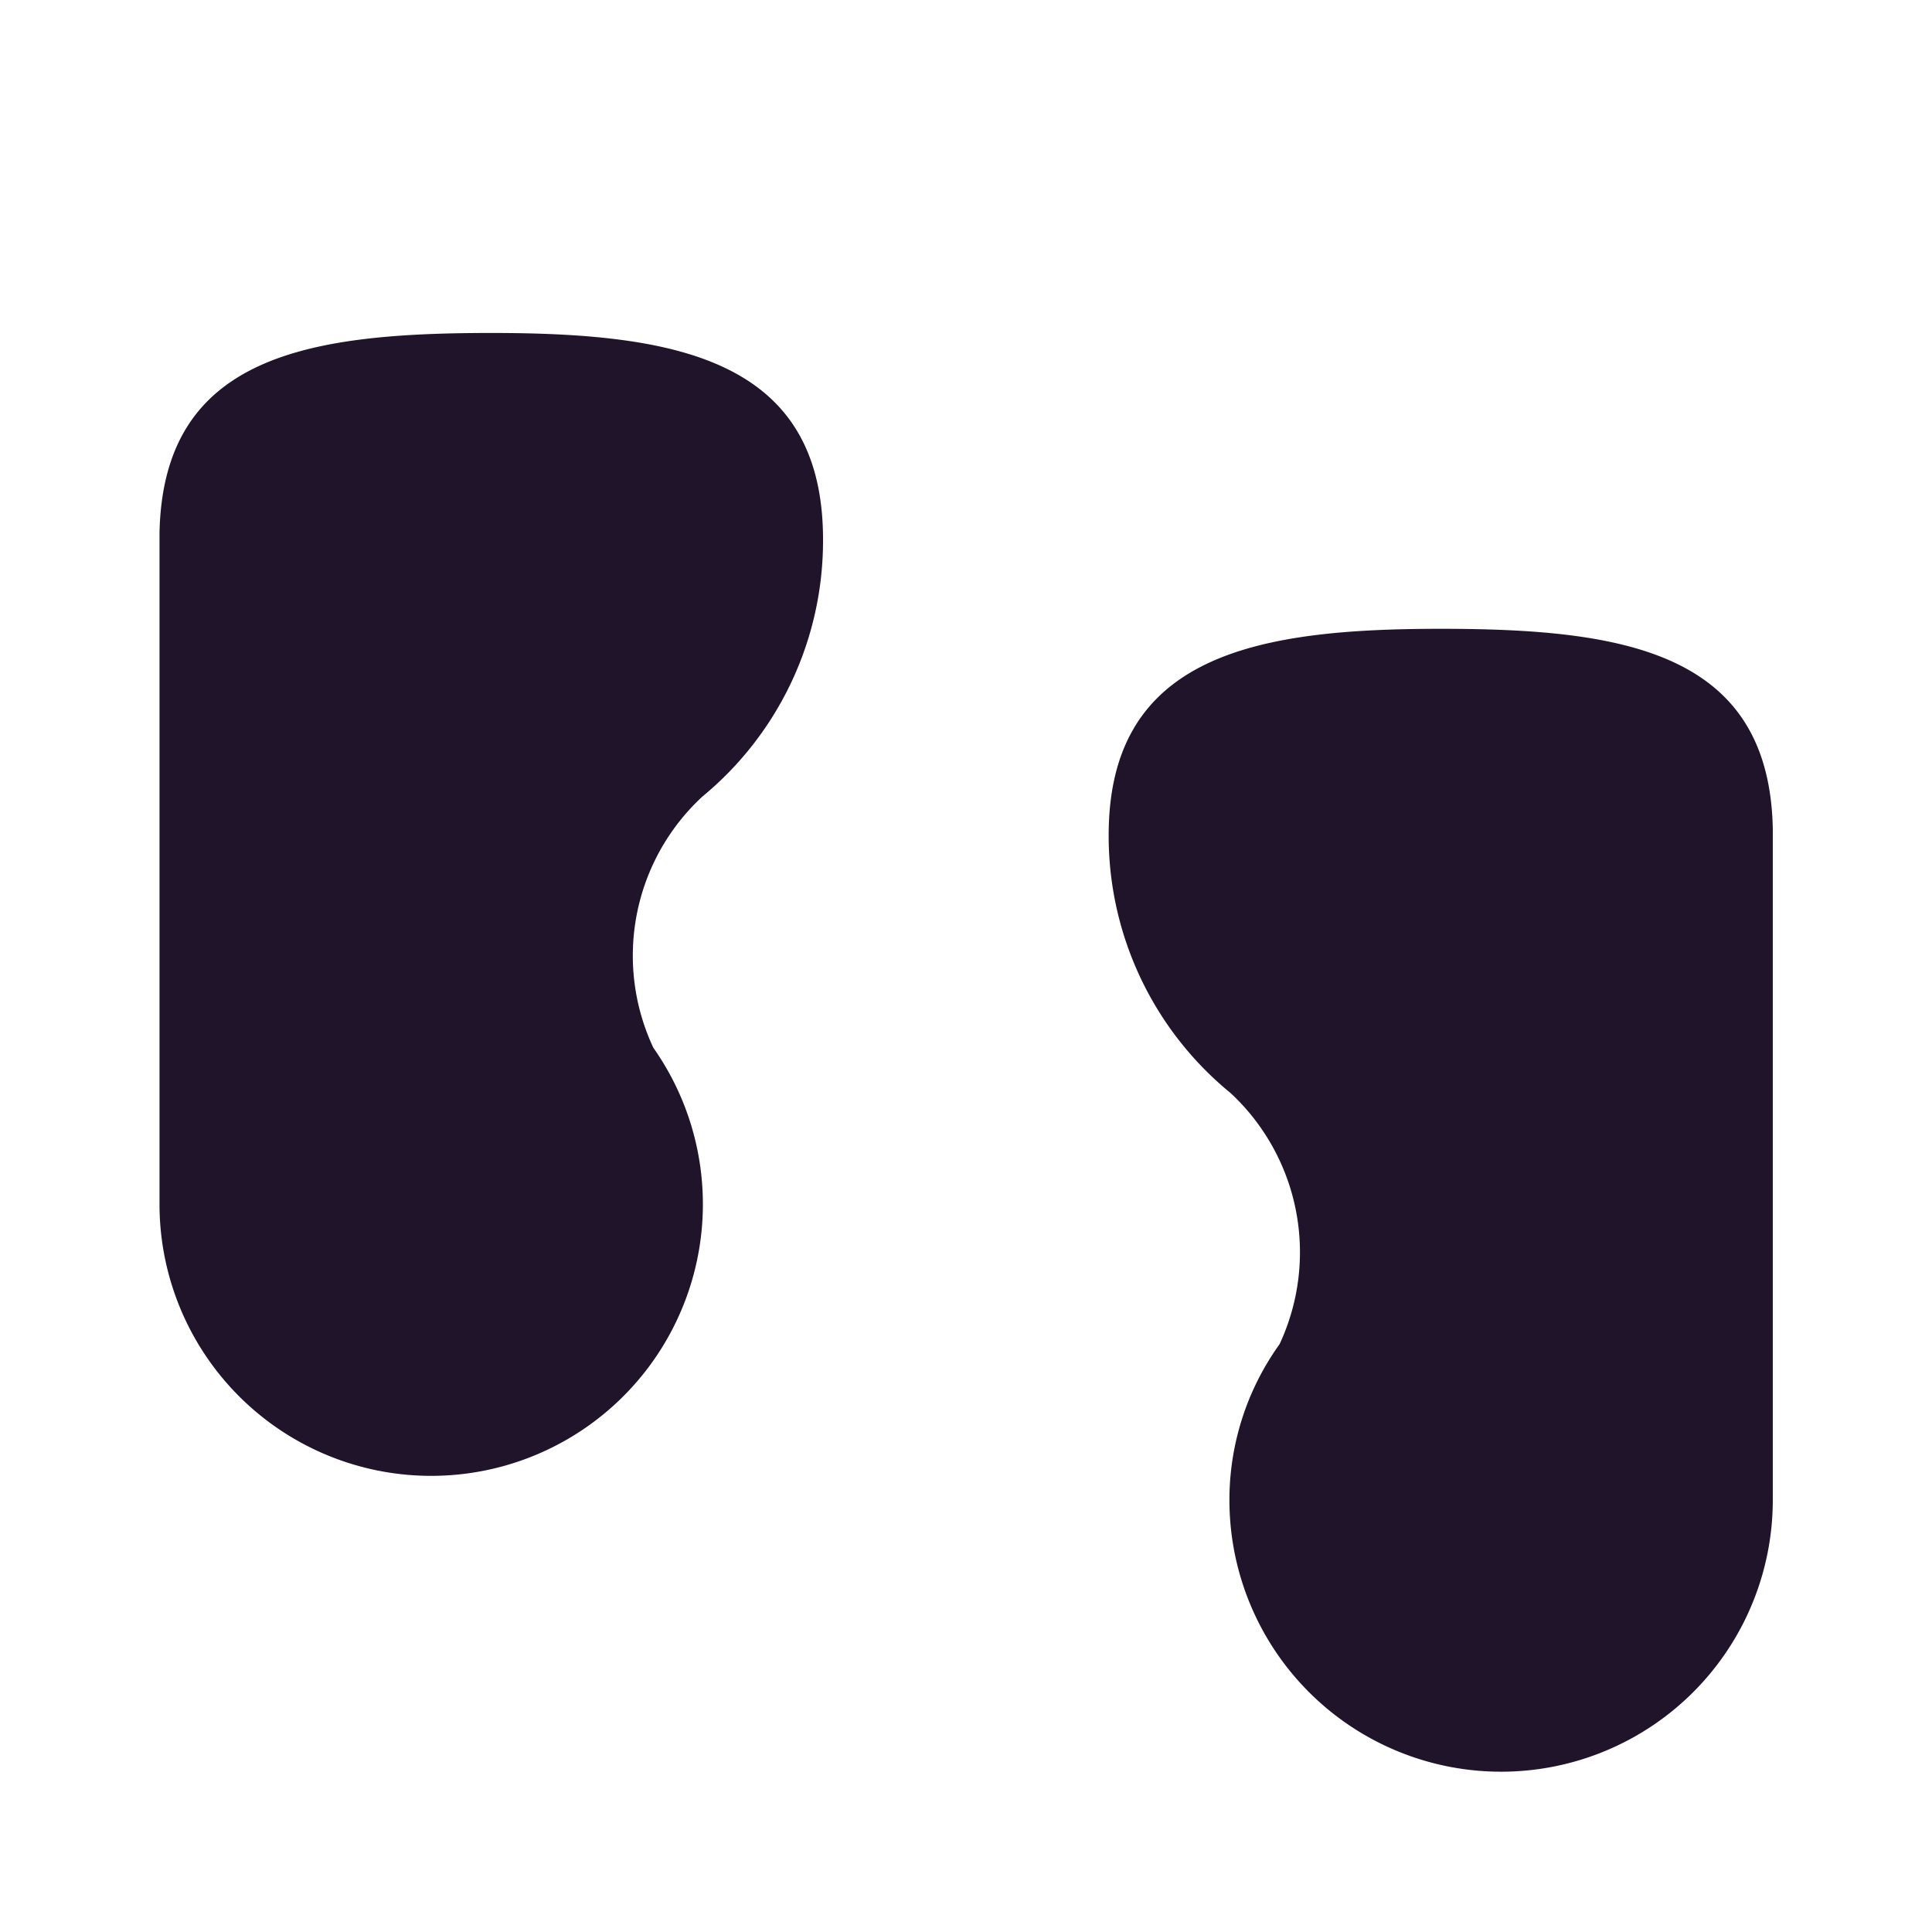 <svg xmlns="http://www.w3.org/2000/svg" width="3em" height="3em" viewBox="0 0 32 32"><g fill="none"><g filter="url(#)"><path fill="#20142B" d="M13.632 8.935c0-3-2.46-3.42-5.5-3.42s-5.43.38-5.49 3.31v11.11a4.5 4.5 0 1 0 8.18-2.58a3.59 3.59 0 0 1 .81-4.16a5.49 5.49 0 0 0 2-4.26"/><path fill="url(#)" d="M13.632 8.935c0-3-2.46-3.42-5.5-3.42s-5.43.38-5.49 3.31v11.11a4.5 4.5 0 1 0 8.18-2.58a3.59 3.59 0 0 1 .81-4.16a5.49 5.49 0 0 0 2-4.26"/><path fill="url(#)" d="M13.632 8.935c0-3-2.46-3.42-5.5-3.42s-5.43.38-5.49 3.31v11.11a4.5 4.5 0 1 0 8.18-2.58a3.59 3.59 0 0 1 .81-4.16a5.49 5.49 0 0 0 2-4.26"/></g><path fill="url(#)" d="M15.407 4.135a1.72 1.72 0 0 0-1.355-2.015a1.717 1.717 0 0 0-2.012 1.36l-.164.845a1.717 1.717 0 0 0 1.355 2.016c.93.18 1.83-.429 2.012-1.362z"/><path fill="url(#)" d="M11.567 3.408a1.25 1.25 0 0 0-2.484-.285l-.071.626a1.25 1.25 0 0 0 2.483.285z"/><path fill="url(#)" d="M8.642 3.445a1.13 1.13 0 1 0-2.26 0v.57a1.13 1.13 0 0 0 2.26 0z"/><path fill="url(#)" d="M5.98 3.782a1.027 1.027 0 0 0-1.136-.906a1.03 1.03 0 0 0-.9 1.14l.059.516c.065.565.573.971 1.136.907c.562-.065.965-.575.9-1.14z"/><path fill="url(#)" d="m2.643 4.107l-.01.002a.87.87 0 0 0-.64 1.051l.107.437a.87.87 0 0 0 1.051.64l.01-.003a.87.87 0 0 0 .64-1.05l-.107-.438a.87.87 0 0 0-1.05-.64"/><g filter="url(#)"><path fill="#20142B" d="M18.363 13.835c0-3 2.47-3.42 5.5-3.42s5.44.38 5.5 3.31v11.12a4.5 4.5 0 1 1-9 0c0-.926.29-1.828.83-2.58a3.6 3.6 0 0 0-.81-4.16a5.5 5.5 0 0 1-2.02-4.27"/><path fill="url(#)" d="M18.363 13.835c0-3 2.47-3.42 5.5-3.42s5.44.38 5.5 3.31v11.12a4.5 4.5 0 1 1-9 0c0-.926.29-1.828.83-2.58a3.6 3.6 0 0 0-.81-4.16a5.5 5.5 0 0 1-2.02-4.27"/><path fill="url(#)" d="M18.363 13.835c0-3 2.47-3.42 5.5-3.42s5.44.38 5.5 3.31v11.12a4.5 4.5 0 1 1-9 0c0-.926.29-1.828.83-2.58a3.6 3.6 0 0 0-.81-4.16a5.5 5.5 0 0 1-2.02-4.27"/><path fill="url(#)" d="M18.363 13.835c0-3 2.47-3.42 5.5-3.42s5.44.38 5.5 3.31v11.12a4.5 4.5 0 1 1-9 0c0-.926.29-1.828.83-2.58a3.6 3.6 0 0 0-.81-4.16a5.5 5.5 0 0 1-2.02-4.27"/></g><path fill="url(#)" d="M16.76 9.883a1.72 1.72 0 0 0 2.013 1.361a1.72 1.72 0 0 0 1.355-2.015l-.164-.844a1.72 1.72 0 0 0-2.012-1.362a1.717 1.717 0 0 0-1.355 2.016z"/><path fill="url(#)" d="M20.498 8.93a1.25 1.25 0 0 0 2.484-.286l-.072-.626a1.25 1.25 0 0 0-2.484.286z"/><path fill="url(#)" d="M23.363 8.925a1.13 1.13 0 0 0 2.26 0v-.57a1.13 1.13 0 1 0-2.26 0z"/><path fill="url(#)" d="M25.956 9.187a1.03 1.03 0 0 0 .901 1.14a1.03 1.03 0 0 0 1.136-.907l.06-.516a1.027 1.027 0 0 0-.902-1.14a1.03 1.03 0 0 0-1.135.906z"/><path fill="url(#)" d="m28.839 11.124l.01.002a.87.87 0 0 0 1.05-.64l.107-.437a.87.87 0 0 0-.64-1.05l-.01-.003a.87.87 0 0 0-1.05.64l-.107.437a.87.87 0 0 0 .64 1.05"/><defs><radialGradient id="" cx="0" cy="0" r="1" gradientTransform="rotate(-132.397 9.346 8.616)scale(7.786 7.63)" gradientUnits="userSpaceOnUse"><stop stop-color="#3C3840"/><stop offset="1" stop-color="#3C3840" stop-opacity="0"/></radialGradient><radialGradient id="" cx="0" cy="0" r="1" gradientTransform="rotate(139.475 5.07 5.75)scale(5.098 7.494)" gradientUnits="userSpaceOnUse"><stop stop-color="#463E51"/><stop offset="1" stop-color="#463E51" stop-opacity="0"/></radialGradient><radialGradient id="" cx="0" cy="0" r="1" gradientTransform="rotate(115.71 6.435 6.168)scale(3.746 2.988)" gradientUnits="userSpaceOnUse"><stop stop-color="#493F56"/><stop offset="1" stop-color="#11051C"/></radialGradient><radialGradient id="" cx="0" cy="0" r="1" gradientTransform="matrix(-.156 2.042 -1.494 -.114 10.847 3.234)" gradientUnits="userSpaceOnUse"><stop offset=".176" stop-color="#42374E"/><stop offset="1" stop-color="#10041D"/></radialGradient><radialGradient id="" cx="0" cy="0" r="1" gradientTransform="matrix(0 1.727 -1.215 0 8.11 3.296)" gradientUnits="userSpaceOnUse"><stop stop-color="#41364D"/><stop offset="1" stop-color="#150623"/></radialGradient><radialGradient id="" cx="0" cy="0" r="1" gradientTransform="rotate(80.981 .546 5.17)scale(1.495 1.091)" gradientUnits="userSpaceOnUse"><stop offset=".157" stop-color="#41364D"/><stop offset="1" stop-color="#1D1229"/></radialGradient><radialGradient id="" cx="0" cy="0" r="1" gradientTransform="rotate(73.028 -1.649 4.712)scale(1.258 .767)" gradientUnits="userSpaceOnUse"><stop offset=".095" stop-color="#40354B"/><stop offset="1" stop-color="#1A0E25"/></radialGradient><radialGradient id="" cx="0" cy="0" r="1" gradientTransform="rotate(-132.423 18.287 7.601)scale(7.789 7.633)" gradientUnits="userSpaceOnUse"><stop stop-color="#3C3840"/><stop offset="1" stop-color="#3C3840" stop-opacity="0"/></radialGradient><radialGradient id="" cx="0" cy="0" r="1" gradientTransform="rotate(139.5 12.032 11.1)scale(5.101 7.497)" gradientUnits="userSpaceOnUse"><stop stop-color="#463E51"/><stop offset="1" stop-color="#463E51" stop-opacity="0"/></radialGradient><radialGradient id="" cx="0" cy="0" r="1" gradientTransform="matrix(7.688 .375 -1.143 23.431 21.097 21.265)" gradientUnits="userSpaceOnUse"><stop offset=".713" stop-color="#2D2832" stop-opacity="0"/><stop offset="1" stop-color="#2D2832"/></radialGradient><radialGradient id="" cx="0" cy="0" r="1" gradientTransform="matrix(.688 3.432 -2.737 .548 19.191 8.14)" gradientUnits="userSpaceOnUse"><stop offset=".079" stop-color="#493F56"/><stop offset="1" stop-color="#11051C"/></radialGradient><radialGradient id="" cx="0" cy="0" r="1" gradientTransform="rotate(171.441 11.025 4.918)scale(2.244 2.145)" gradientUnits="userSpaceOnUse"><stop offset=".163" stop-color="#42374E"/><stop offset="1" stop-color="#10041D"/></radialGradient><radialGradient id="" cx="0" cy="0" r="1" gradientTransform="rotate(175.986 12.528 4.608)scale(1.786 1.766)" gradientUnits="userSpaceOnUse"><stop offset=".238" stop-color="#41364D"/><stop offset="1" stop-color="#150623"/></radialGradient><radialGradient id="" cx="0" cy="0" r="1" gradientTransform="rotate(-175.096 14.016 3.743)scale(1.828 1.753)" gradientUnits="userSpaceOnUse"><stop offset=".157" stop-color="#41364D"/><stop offset="1" stop-color="#1D1229"/></radialGradient><radialGradient id="" cx="0" cy="0" r="1" gradientTransform="rotate(-163.673 15.598 2.896)scale(1.498 1.324)" gradientUnits="userSpaceOnUse"><stop offset=".235" stop-color="#40354B"/><stop offset="1" stop-color="#1A0E25"/></radialGradient><filter id="" width="11.49" height="19.43" x="2.142" y="5.015" color-interpolation-filters="sRGB" filterUnits="userSpaceOnUse"><feFlood flood-opacity="0" result="BackgroundImageFix"/><feBlend in="SourceGraphic" in2="BackgroundImageFix" result="shape"/><feColorMatrix in="SourceAlpha" result="hardAlpha" values="0 0 0 0 0 0 0 0 0 0 0 0 0 0 0 0 0 0 127 0"/><feOffset dx="-.5" dy="-.5"/><feGaussianBlur stdDeviation=".5"/><feComposite in2="hardAlpha" k2="-1" k3="1" operator="arithmetic"/><feColorMatrix values="0 0 0 0 0.11 0 0 0 0 0.078 0 0 0 0 0.133 0 0 0 1 0"/><feBlend in2="shape" result="effect1_innerShadow_5559_20992"/></filter><filter id="" width="11.5" height="19.43" x="17.863" y="9.915" color-interpolation-filters="sRGB" filterUnits="userSpaceOnUse"><feFlood flood-opacity="0" result="BackgroundImageFix"/><feBlend in="SourceGraphic" in2="BackgroundImageFix" result="shape"/><feColorMatrix in="SourceAlpha" result="hardAlpha" values="0 0 0 0 0 0 0 0 0 0 0 0 0 0 0 0 0 0 127 0"/><feOffset dx="-.5" dy="-.5"/><feGaussianBlur stdDeviation=".5"/><feComposite in2="hardAlpha" k2="-1" k3="1" operator="arithmetic"/><feColorMatrix values="0 0 0 0 0.11 0 0 0 0 0.078 0 0 0 0 0.133 0 0 0 1 0"/><feBlend in2="shape" result="effect1_innerShadow_5559_20992"/></filter></defs></g></svg>